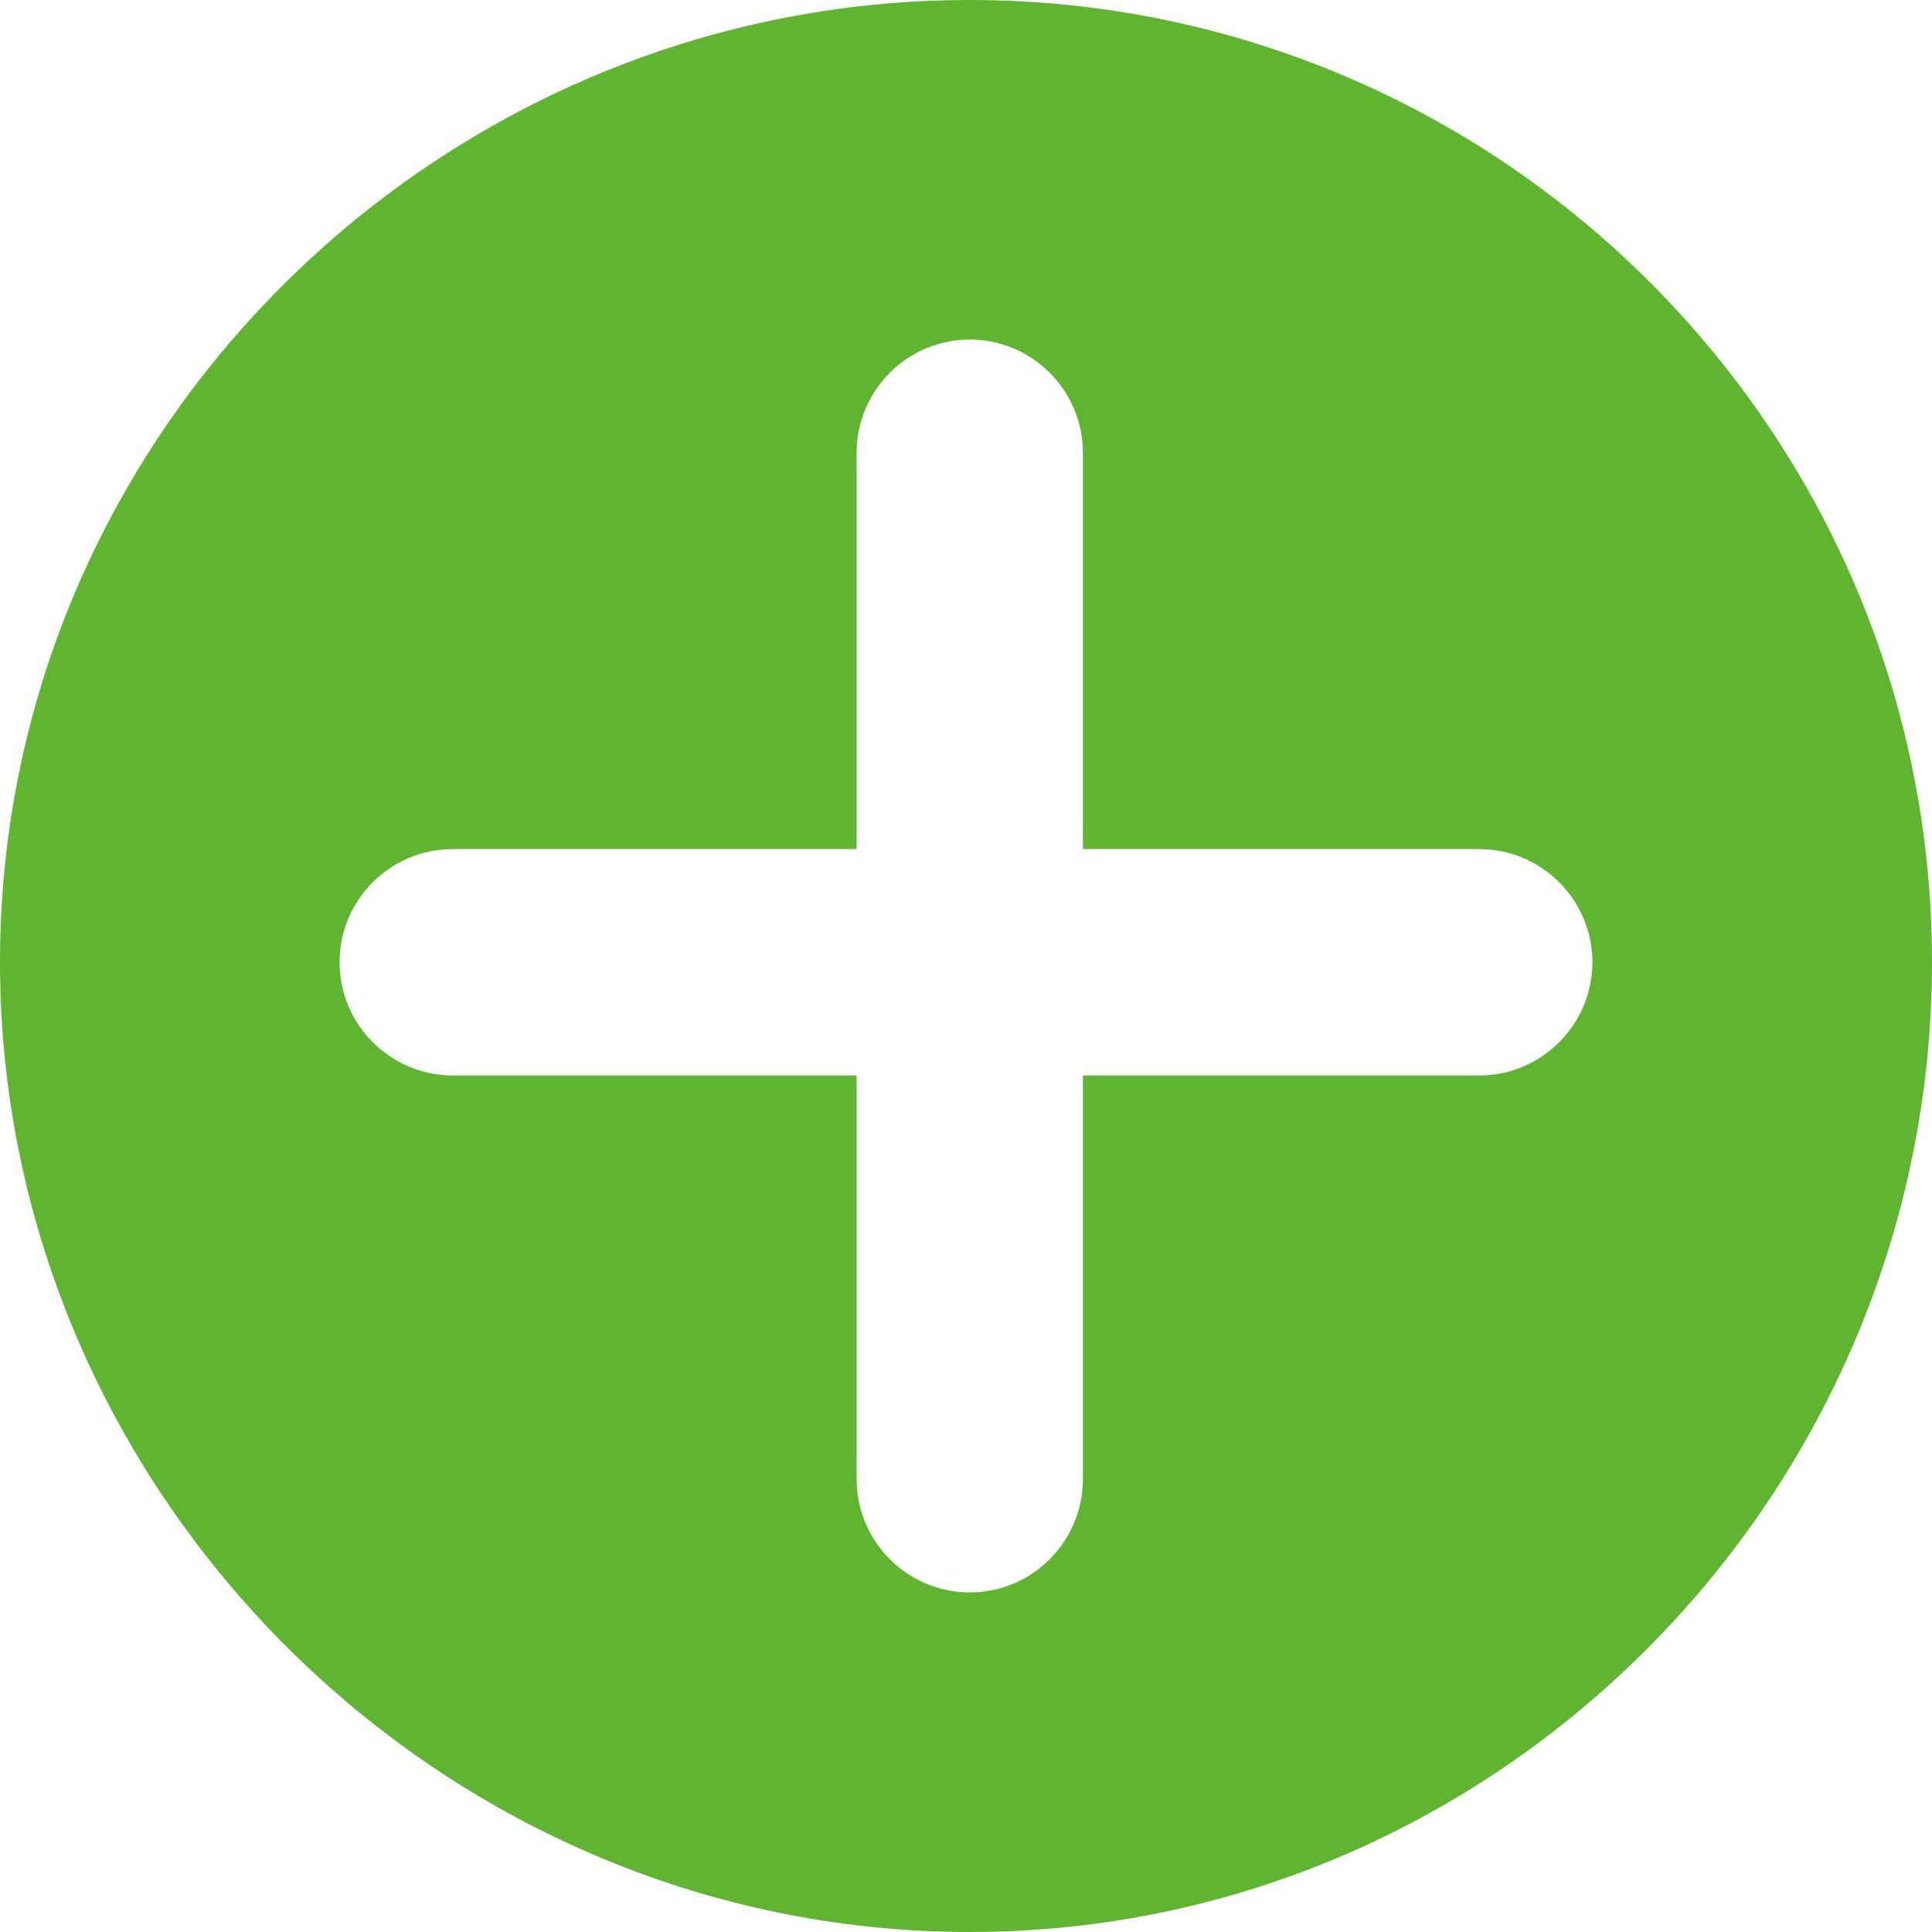 <svg width="21" height="21" viewBox="0 0 21 21" fill="none" xmlns="http://www.w3.org/2000/svg">
<path d="M10.541 0C4.774 0 0 4.692 0 10.459C0 16.226 4.774 21 10.541 21C16.308 21 21 16.226 21 10.459C21 4.692 16.308 0 10.541 0ZM16.078 11.69H11.771V16.078C11.771 16.756 11.219 17.309 10.541 17.309C9.863 17.309 9.311 16.756 9.311 16.078V11.69H4.922C4.243 11.69 3.691 11.137 3.691 10.459C3.691 9.781 4.243 9.229 4.922 9.229H9.311V4.922C9.311 4.243 9.863 3.691 10.541 3.691C11.219 3.691 11.771 4.243 11.771 4.922V9.229H16.078C16.756 9.229 17.309 9.781 17.309 10.459C17.309 11.137 16.756 11.69 16.078 11.69Z" fill="#5FB530"/>
</svg>

